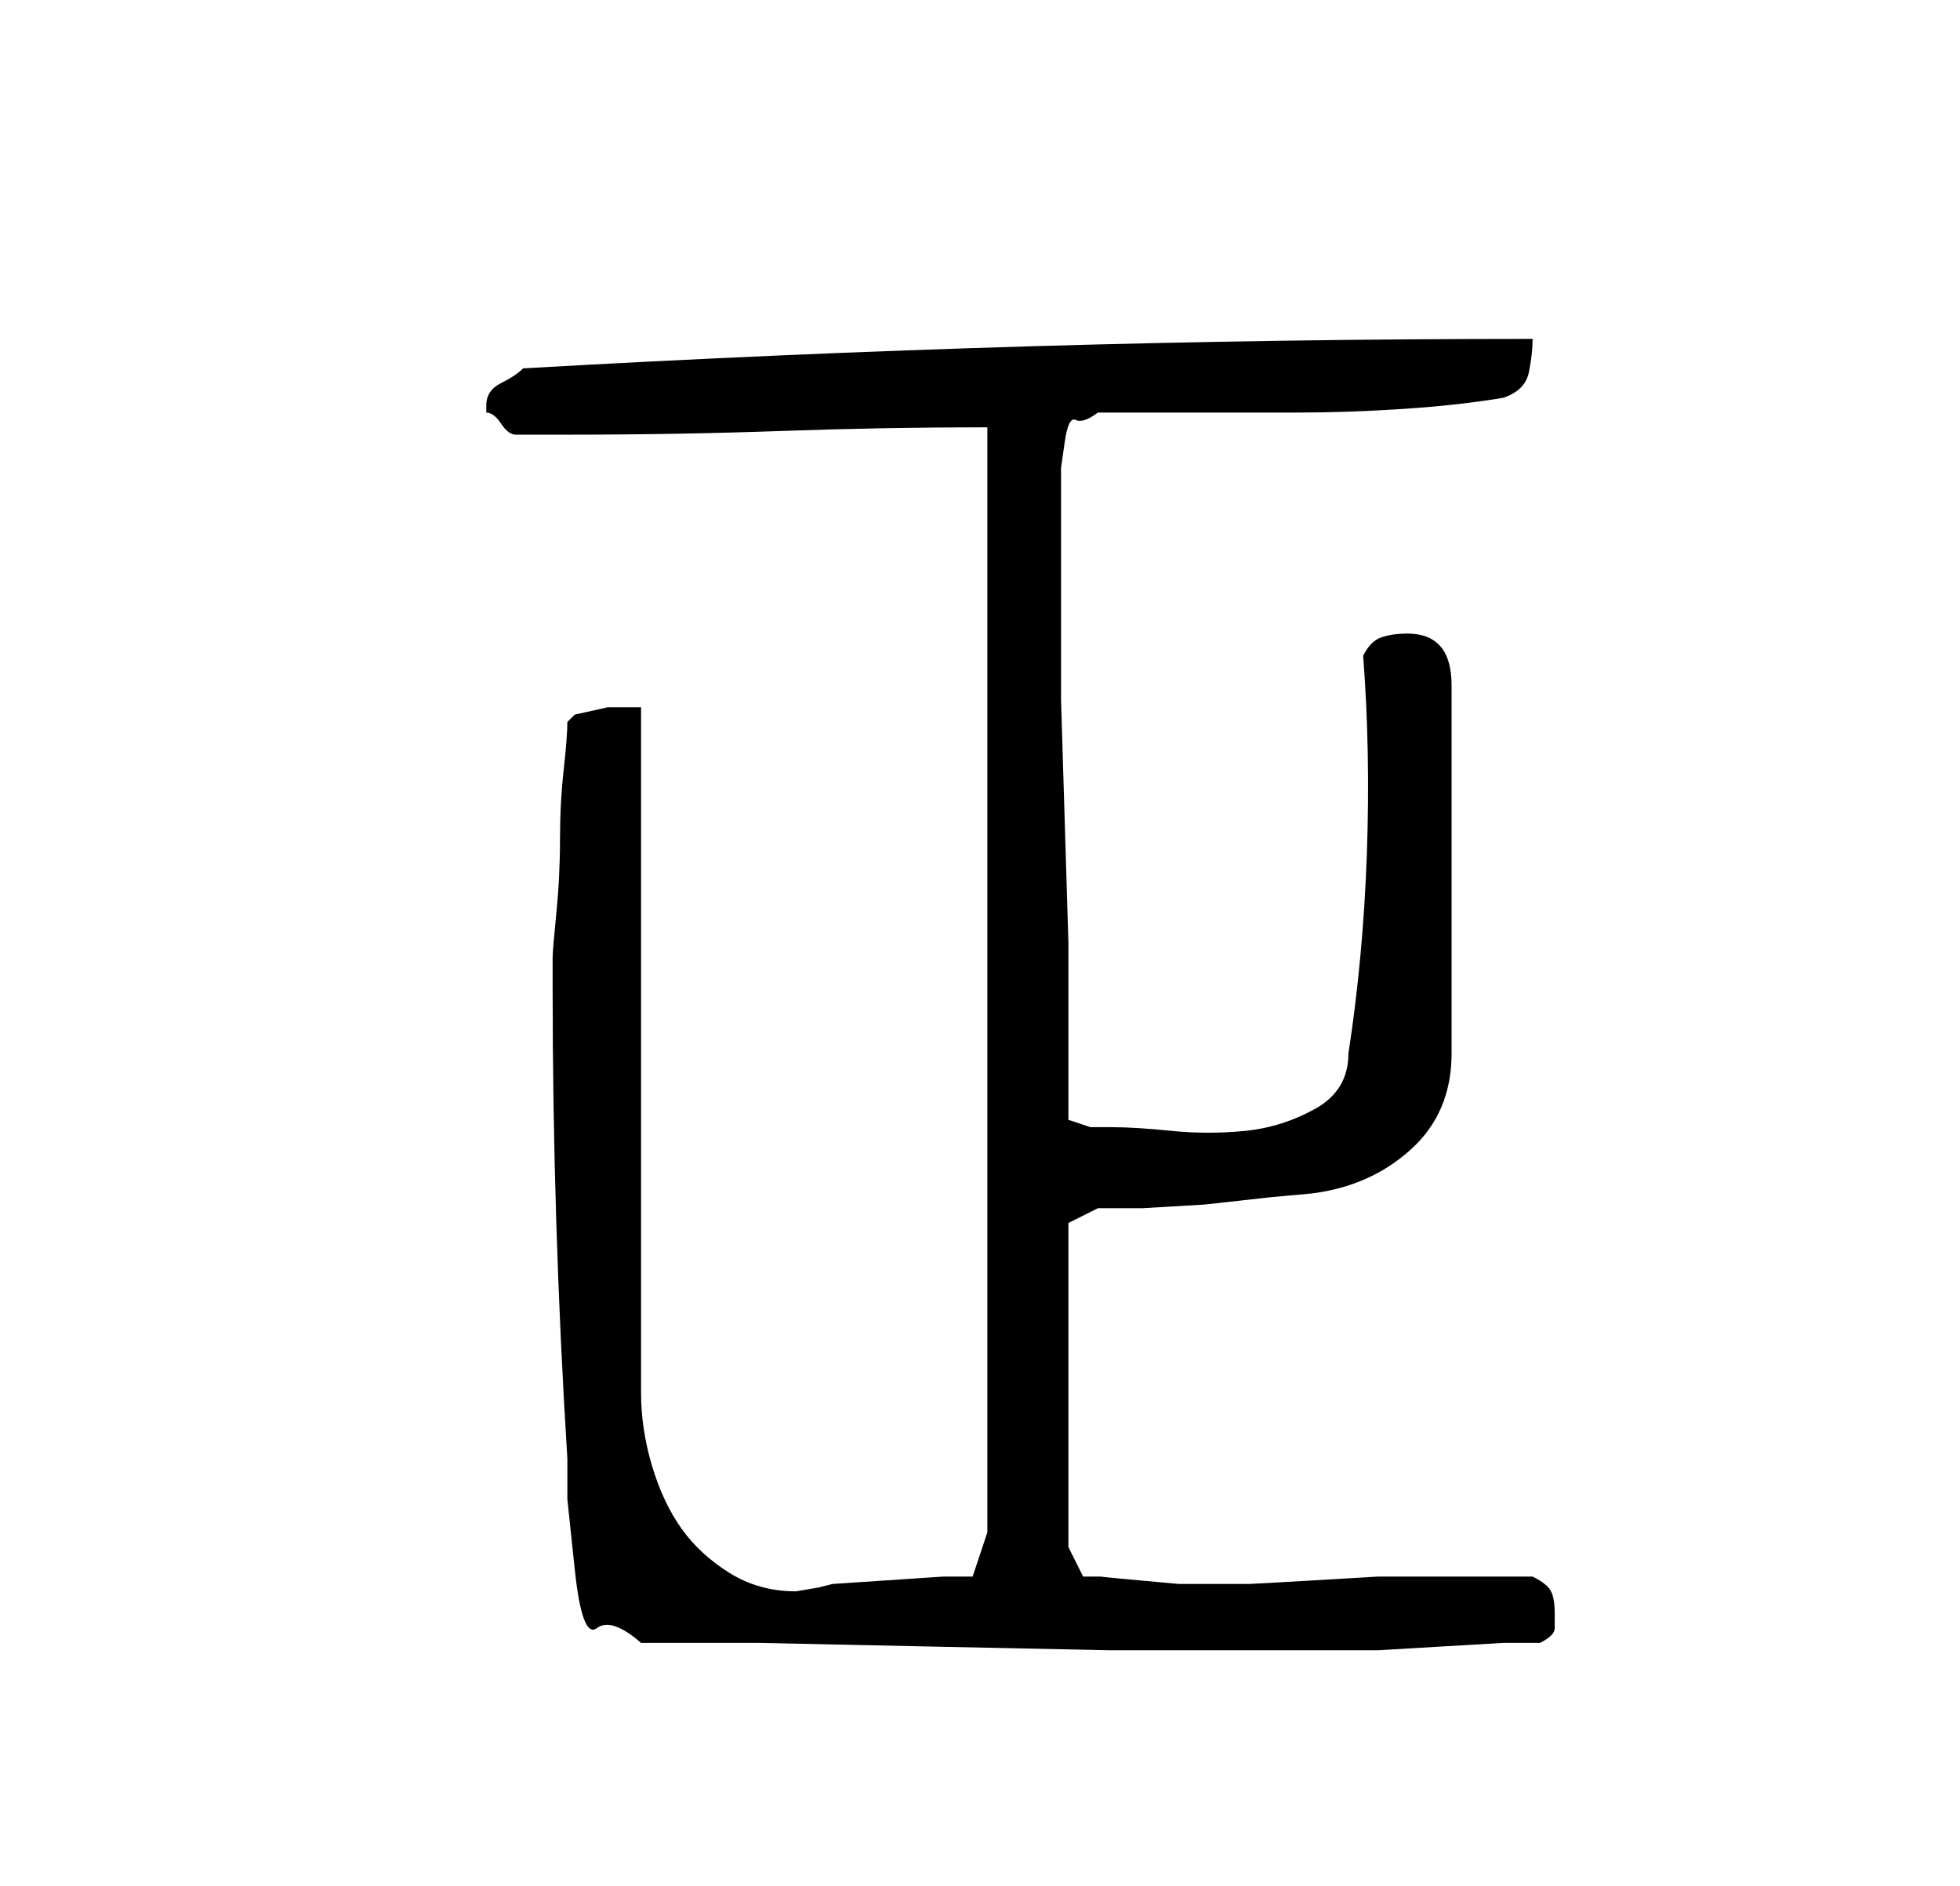 <?xml version="1.0" standalone="no"?>
<!DOCTYPE svg PUBLIC "-//W3C//DTD SVG 1.1//EN" "http://www.w3.org/Graphics/SVG/1.1/DTD/svg11.dtd" >
<svg xmlns="http://www.w3.org/2000/svg" xmlns:xlink="http://www.w3.org/1999/xlink" version="1.1" viewBox="-10 0 266 256">
   <path fill="currentColor"
d="M77 223h16t23.5 0.5t24 0.5h15.5h9h7h5t8.5 -0.5t8.5 -0.5h5q2 -1 2 -2v-2q0 -2 -0.5 -3t-2.5 -2h-4h-4h-2h-3h-2h-1h-5t-8.5 0.5t-9 0.5h-5.5h-4t-5.5 -0.5t-5 -0.5h-2.5l-2 -4v-44l4 -2h6t8.5 -0.5l9 -1t5.5 -0.5q8 -1 13.5 -6t5.5 -13v-50q0 -7 -6 -7q-2 0 -3.5 0.5
t-2.5 2.5q1 13 0.5 27t-2.5 27q0 5 -4.5 7.5t-9.5 3t-10 0t-8 -0.5h-3t-3 -1v-9.5v-14.5t-0.5 -16.5t-0.5 -16.5v-14v-9v-5v-3.5t0.5 -3.5t1.5 -3t3 -1h12.5h14.5q7 0 14.5 -0.5t13.5 -1.5q3 -1 3.5 -3.5t0.5 -4.5q-34 0 -68 1t-69 3q-1 1 -3 2t-2 3v1q1 0 2 1.5t2 1.5h7
q15 0 29 -0.5t28 -0.5v150l-2 6h-4t-7.5 0.5t-7.5 0.5l-2 0.5t-3 0.5q-5 0 -9 -2.5t-6.5 -6t-4 -8.5t-1.5 -10v-93h-4.5t-4.5 1l-0.5 0.5l-0.5 0.5q0 2 -0.5 6.5t-0.5 9.5t-0.5 10t-0.5 6v4q0 16 0.5 32t1.5 32v5.5t1 9.5t3 8t6 2z" />
</svg>
